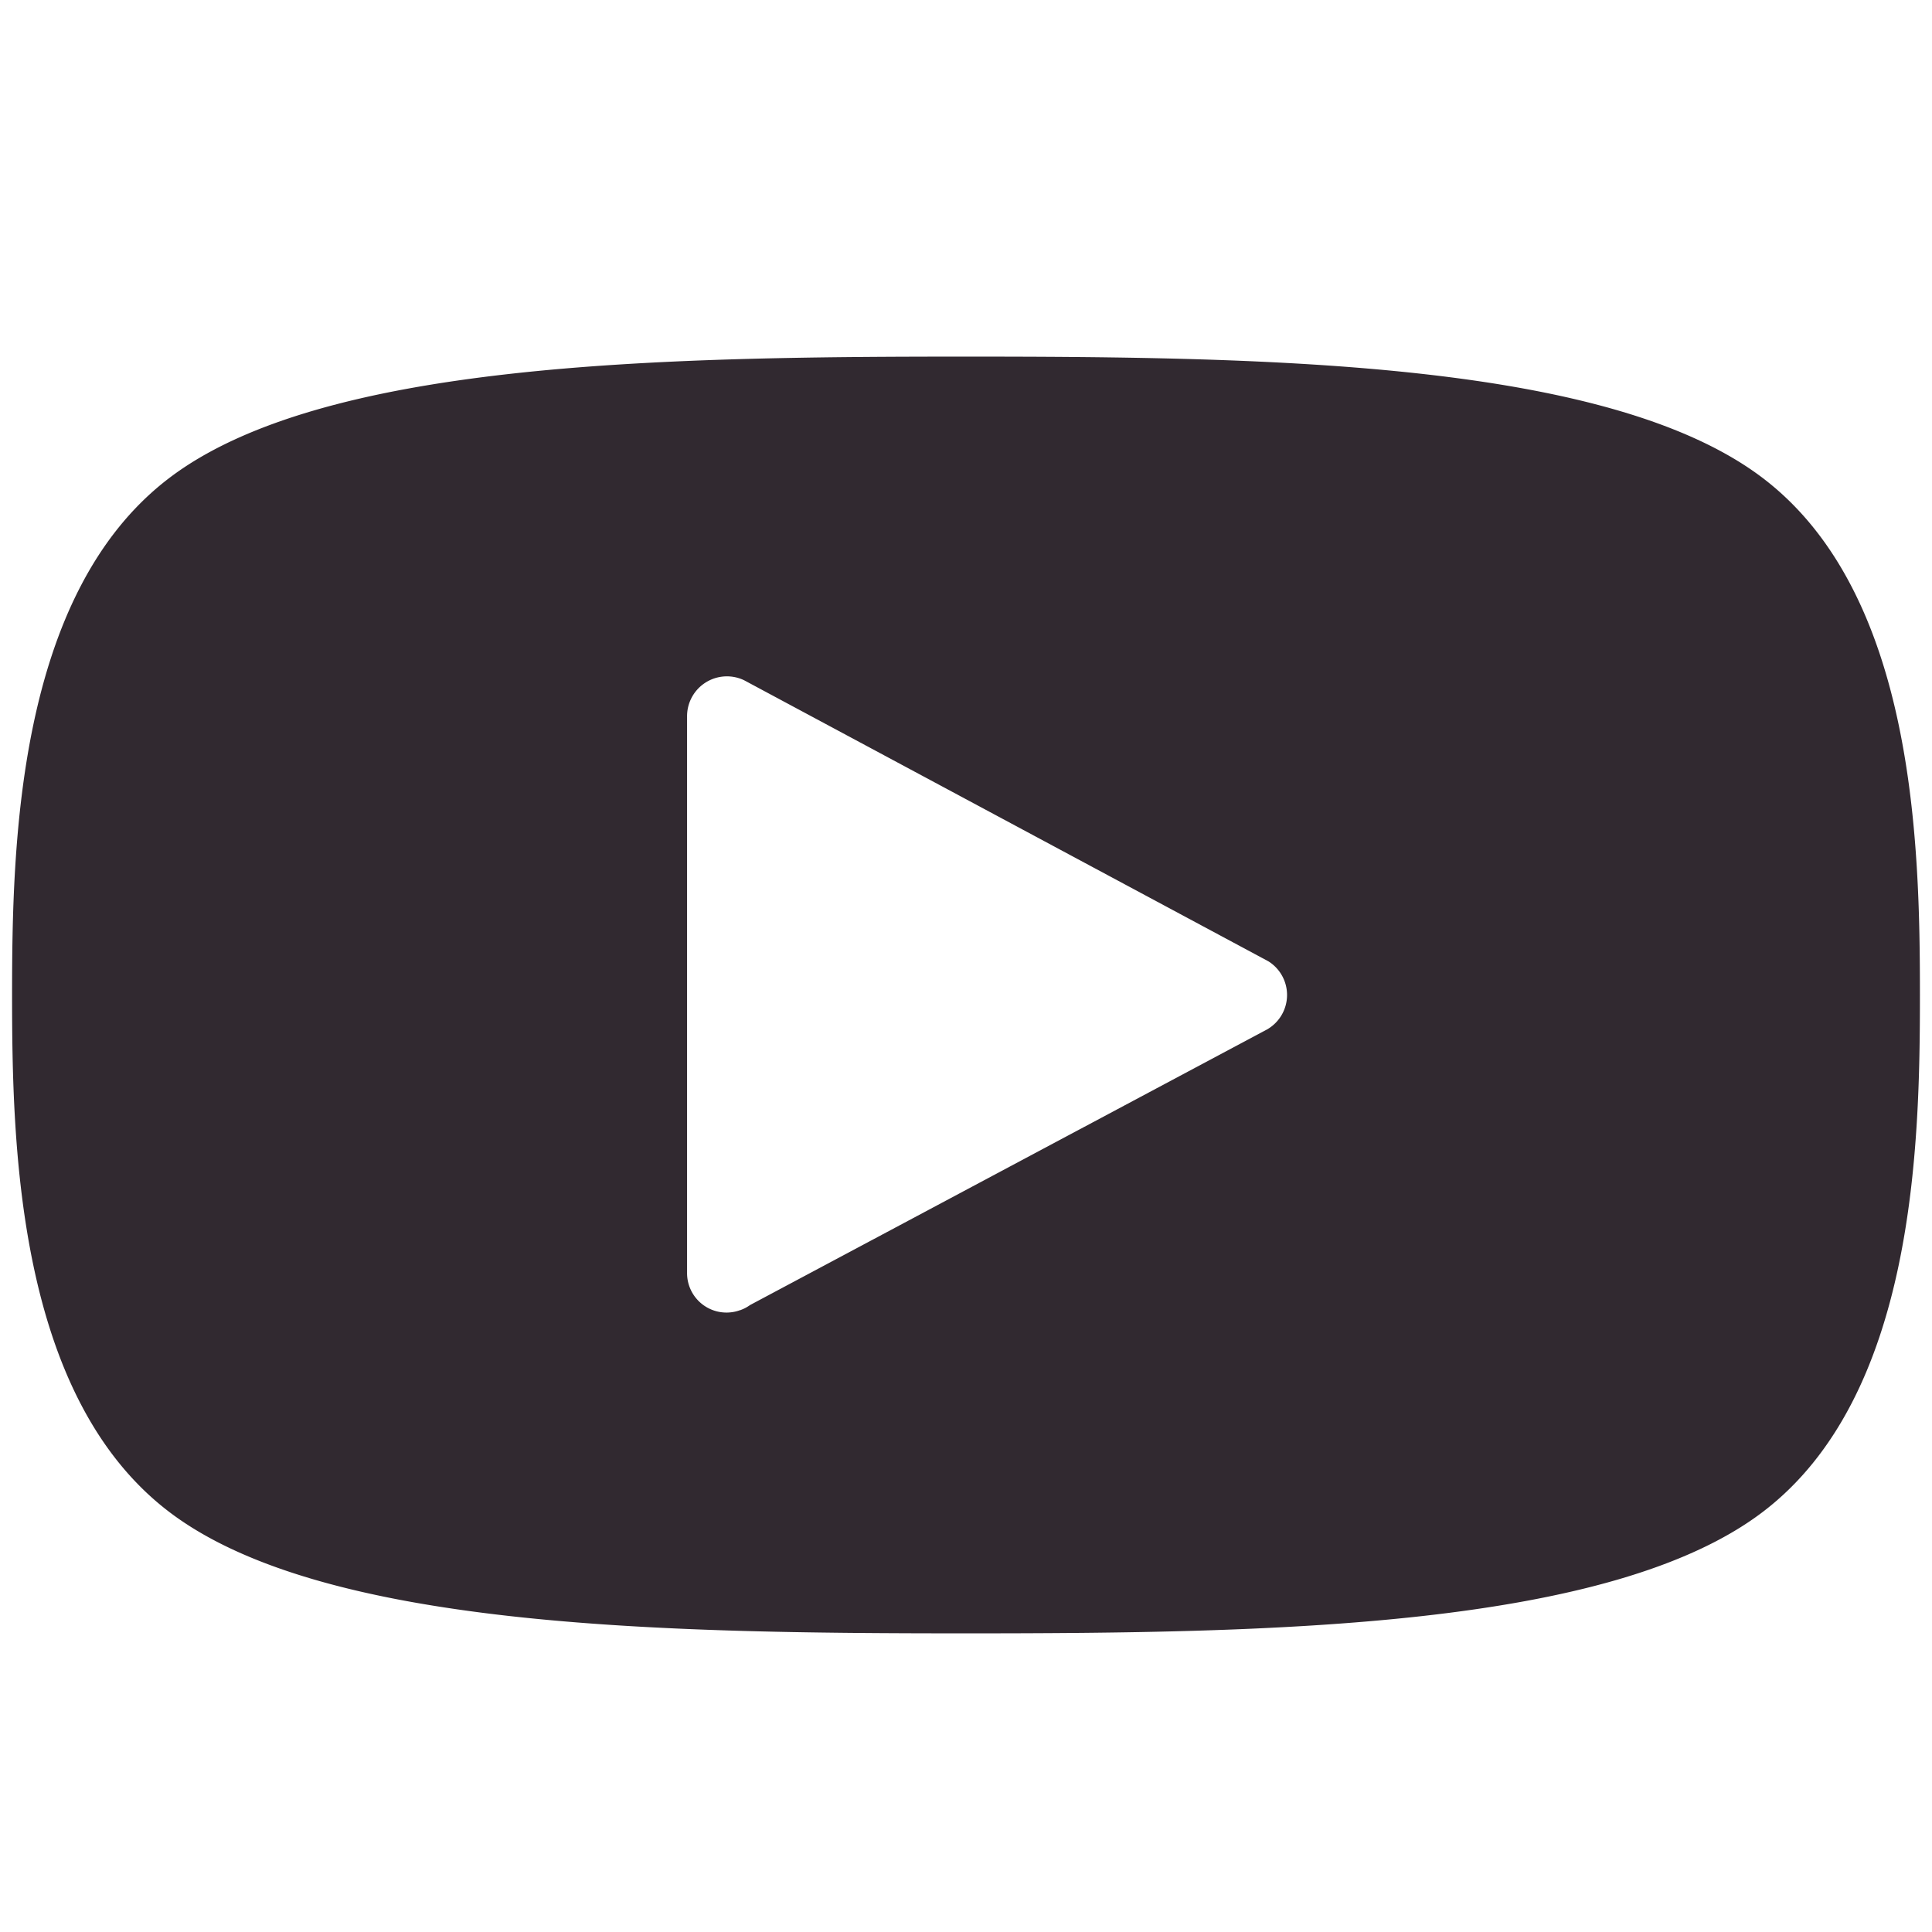 <svg width="24" height="24" fill="none" xmlns="http://www.w3.org/2000/svg"><path d="M21.9 5.94C20.01 4.5 15.81 4.43 12 4.43c-3.81 0-8.01.07-9.9 1.51C.21 7.38.15 10.5.15 12.36c0 1.86.06 4.98 1.95 6.42 1.89 1.44 6.09 1.51 9.9 1.51 3.81 0 8.01-.07 9.9-1.51 1.89-1.44 1.95-4.56 1.95-6.42 0-1.86-.06-4.98-1.95-6.42zm-6.145 6.84l-6.438 3.432a.485.485 0 01-.112.06l-.008.004v-.002a.49.49 0 01-.662-.464V8.895a.495.495 0 01.71-.444l6.51 3.49a.493.493 0 010 .838z" fill="#312930"/></svg>